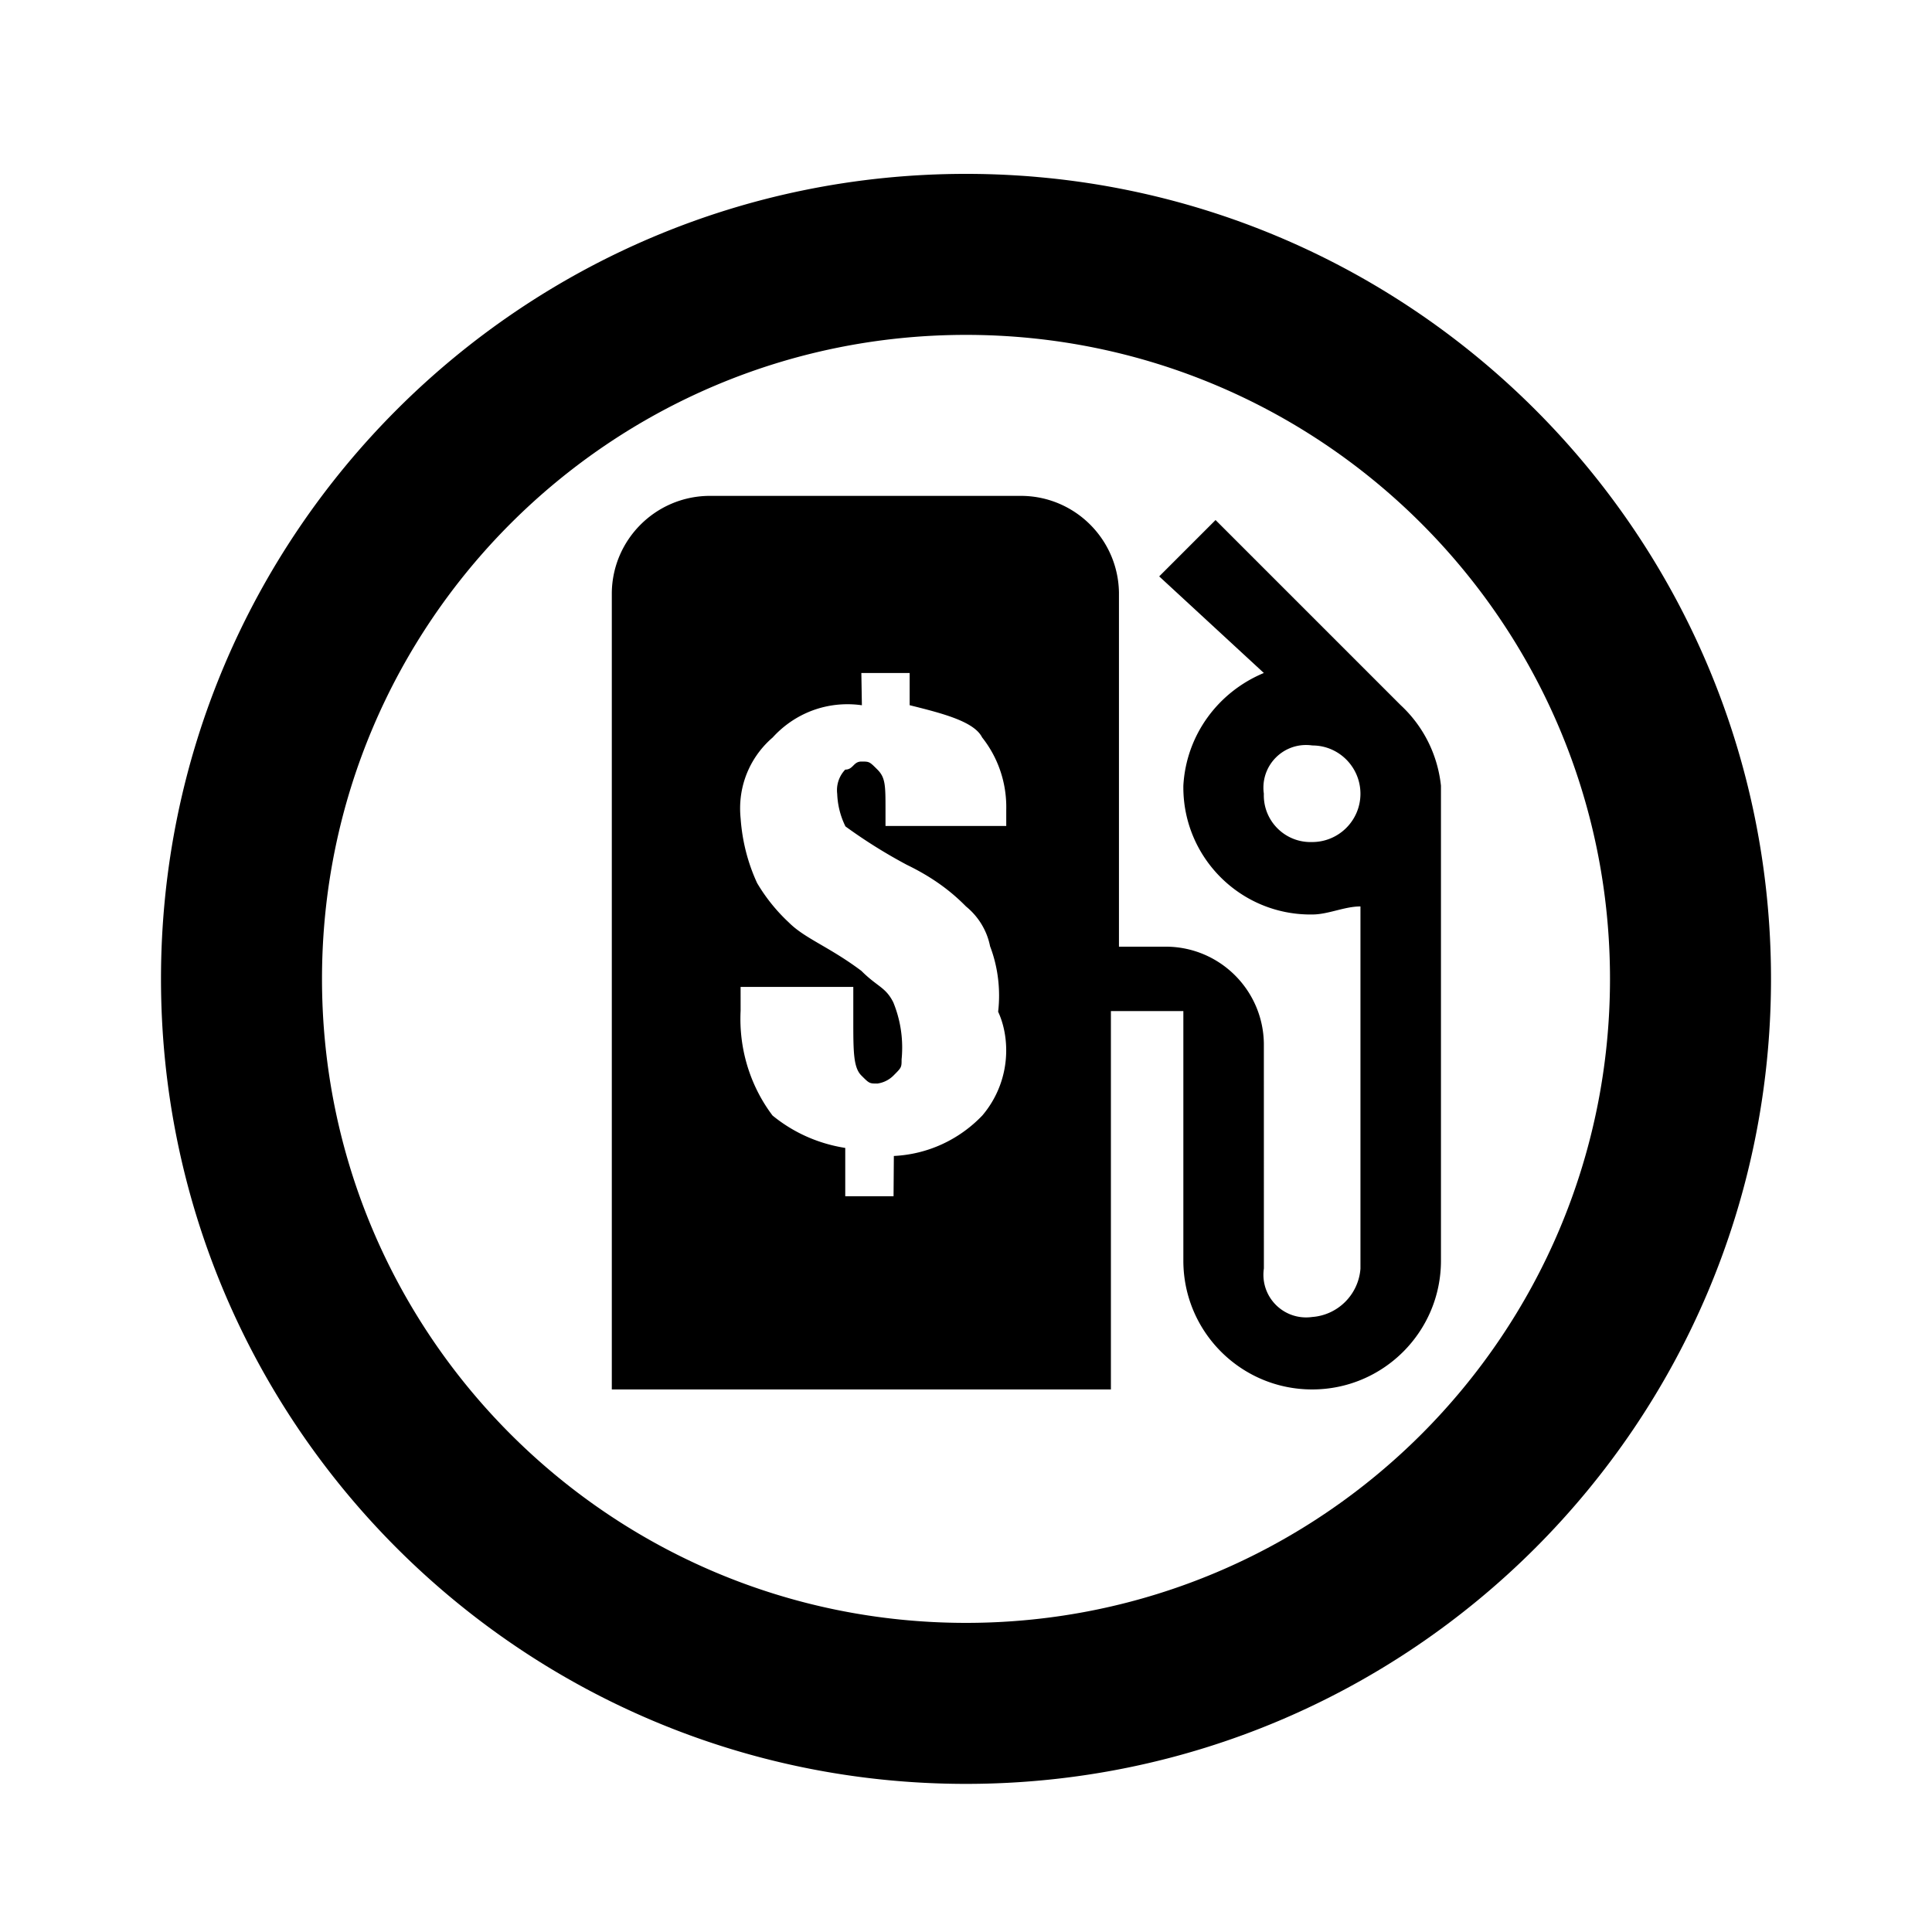 <svg xmlns="http://www.w3.org/2000/svg" viewBox="0 0 1024 1024"><path d="M512 92.159c-235.642 0-426.668 191.026-426.668 426.668S276.358 945.495 512 945.495s426.668-191.026 426.668-426.668S747.642 92.159 512 92.159zm0 768c-188.512 0-341.332-152.82-341.332-341.332S323.488 177.495 512 177.495s341.332 152.82 341.332 341.332S700.512 860.159 512 860.159zm230.4-486.4l-98.132-98.132-29.868 29.868 55.468 51.2c-24.117 10.013-41.09 32.711-42.658 59.549-.011.441-.013.743-.013 1.046 0 37.23 30.182 67.412 67.412 67.412.302 0 .604-.002.905-.007 8.489.001 17.021-4.267 25.553-4.267v192c-1.05 13.695-11.905 24.55-25.507 25.593a23.574 23.574 0 0 1-3.31.235c-12.49 0-22.612-10.125-22.612-22.612 0-1.134.084-2.25.246-3.34l-.014-119.344c-.47-28.086-23.113-50.73-51.154-51.199l-25.646-.001V314.028c-.47-28.086-23.113-50.73-51.154-51.199l-166.446-.001c-28.086.47-50.73 23.113-51.199 51.154l-.001 422.446h264.532V535.896h38.4v132.268c0 37.703 30.565 68.268 68.268 68.268s68.268-30.565 68.268-68.268V416.432c-1.827-16.96-9.656-31.811-21.29-42.63zm-221.868 217.6c-11.942 12.438-28.425 20.438-46.772 21.329l-.16 21.339H448v-25.6c-14.766-2.334-27.811-8.393-38.543-17.179-10.573-13.995-17.026-31.854-17.026-51.221 0-1.453.036-2.899.11-4.334l-.01-12.598h59.732v17.068c0 17.068 0 25.6 4.268 29.868s4.268 4.268 8.532 4.268a14.92 14.92 0 0 0 8.531-4.267c4.269-4.269 4.269-4.269 4.269-8.533.198-1.877.31-4.056.31-6.262a62.987 62.987 0 0 0-4.73-24.026c-4.112-8.112-8.38-8.112-16.912-16.648-17.068-12.8-29.868-17.068-38.4-25.6a93.573 93.573 0 0 1-16.83-20.901c-4.83-10.423-7.887-22.031-8.75-34.248a53.596 53.596 0 0 1-.276-5.371c0-15.023 6.691-28.482 17.259-37.558 9.865-10.87 23.961-17.631 39.637-17.631 2.596 0 5.15.187 7.648.545l-.287-17.1h25.6v17.068c17.068 4.268 34.132 8.532 38.4 17.068 7.99 10.067 12.816 22.954 12.816 36.971 0 .502-.007 1.003-.018 1.502l.002 8.459h-64v-8.532c0-12.8 0-17.068-4.268-21.332s-4.268-4.268-8.532-4.268-4.268 4.268-8.532 4.268a15.73 15.73 0 0 0-4.38 10.912c0 .666.041 1.32.121 1.964a42.35 42.35 0 0 0 4.37 17.239 274.902 274.902 0 0 0 32.609 20.398c12.966 6.29 22.837 13.435 31.268 22.006 6.505 5.295 11.104 12.68 12.775 21.117 3.03 7.927 4.768 16.832 4.768 26.147 0 2.894-.169 5.75-.493 8.559 2.71 5.807 4.27 12.97 4.27 20.494 0 13.25-4.831 25.373-12.831 34.702zm174.936-145.064c-.259.01-.564.014-.87.014-13.669 0-24.748-11.079-24.748-24.748 0-.307.007-.61.016-.911a20.556 20.556 0 0 1-.23-3.171c0-12.49 10.125-22.612 22.612-22.612 1.134 0 2.25.084 3.34.246 14.014-.014 25.476 11.448 25.476 25.586s-11.462 25.6-25.6 25.6z"/></svg>